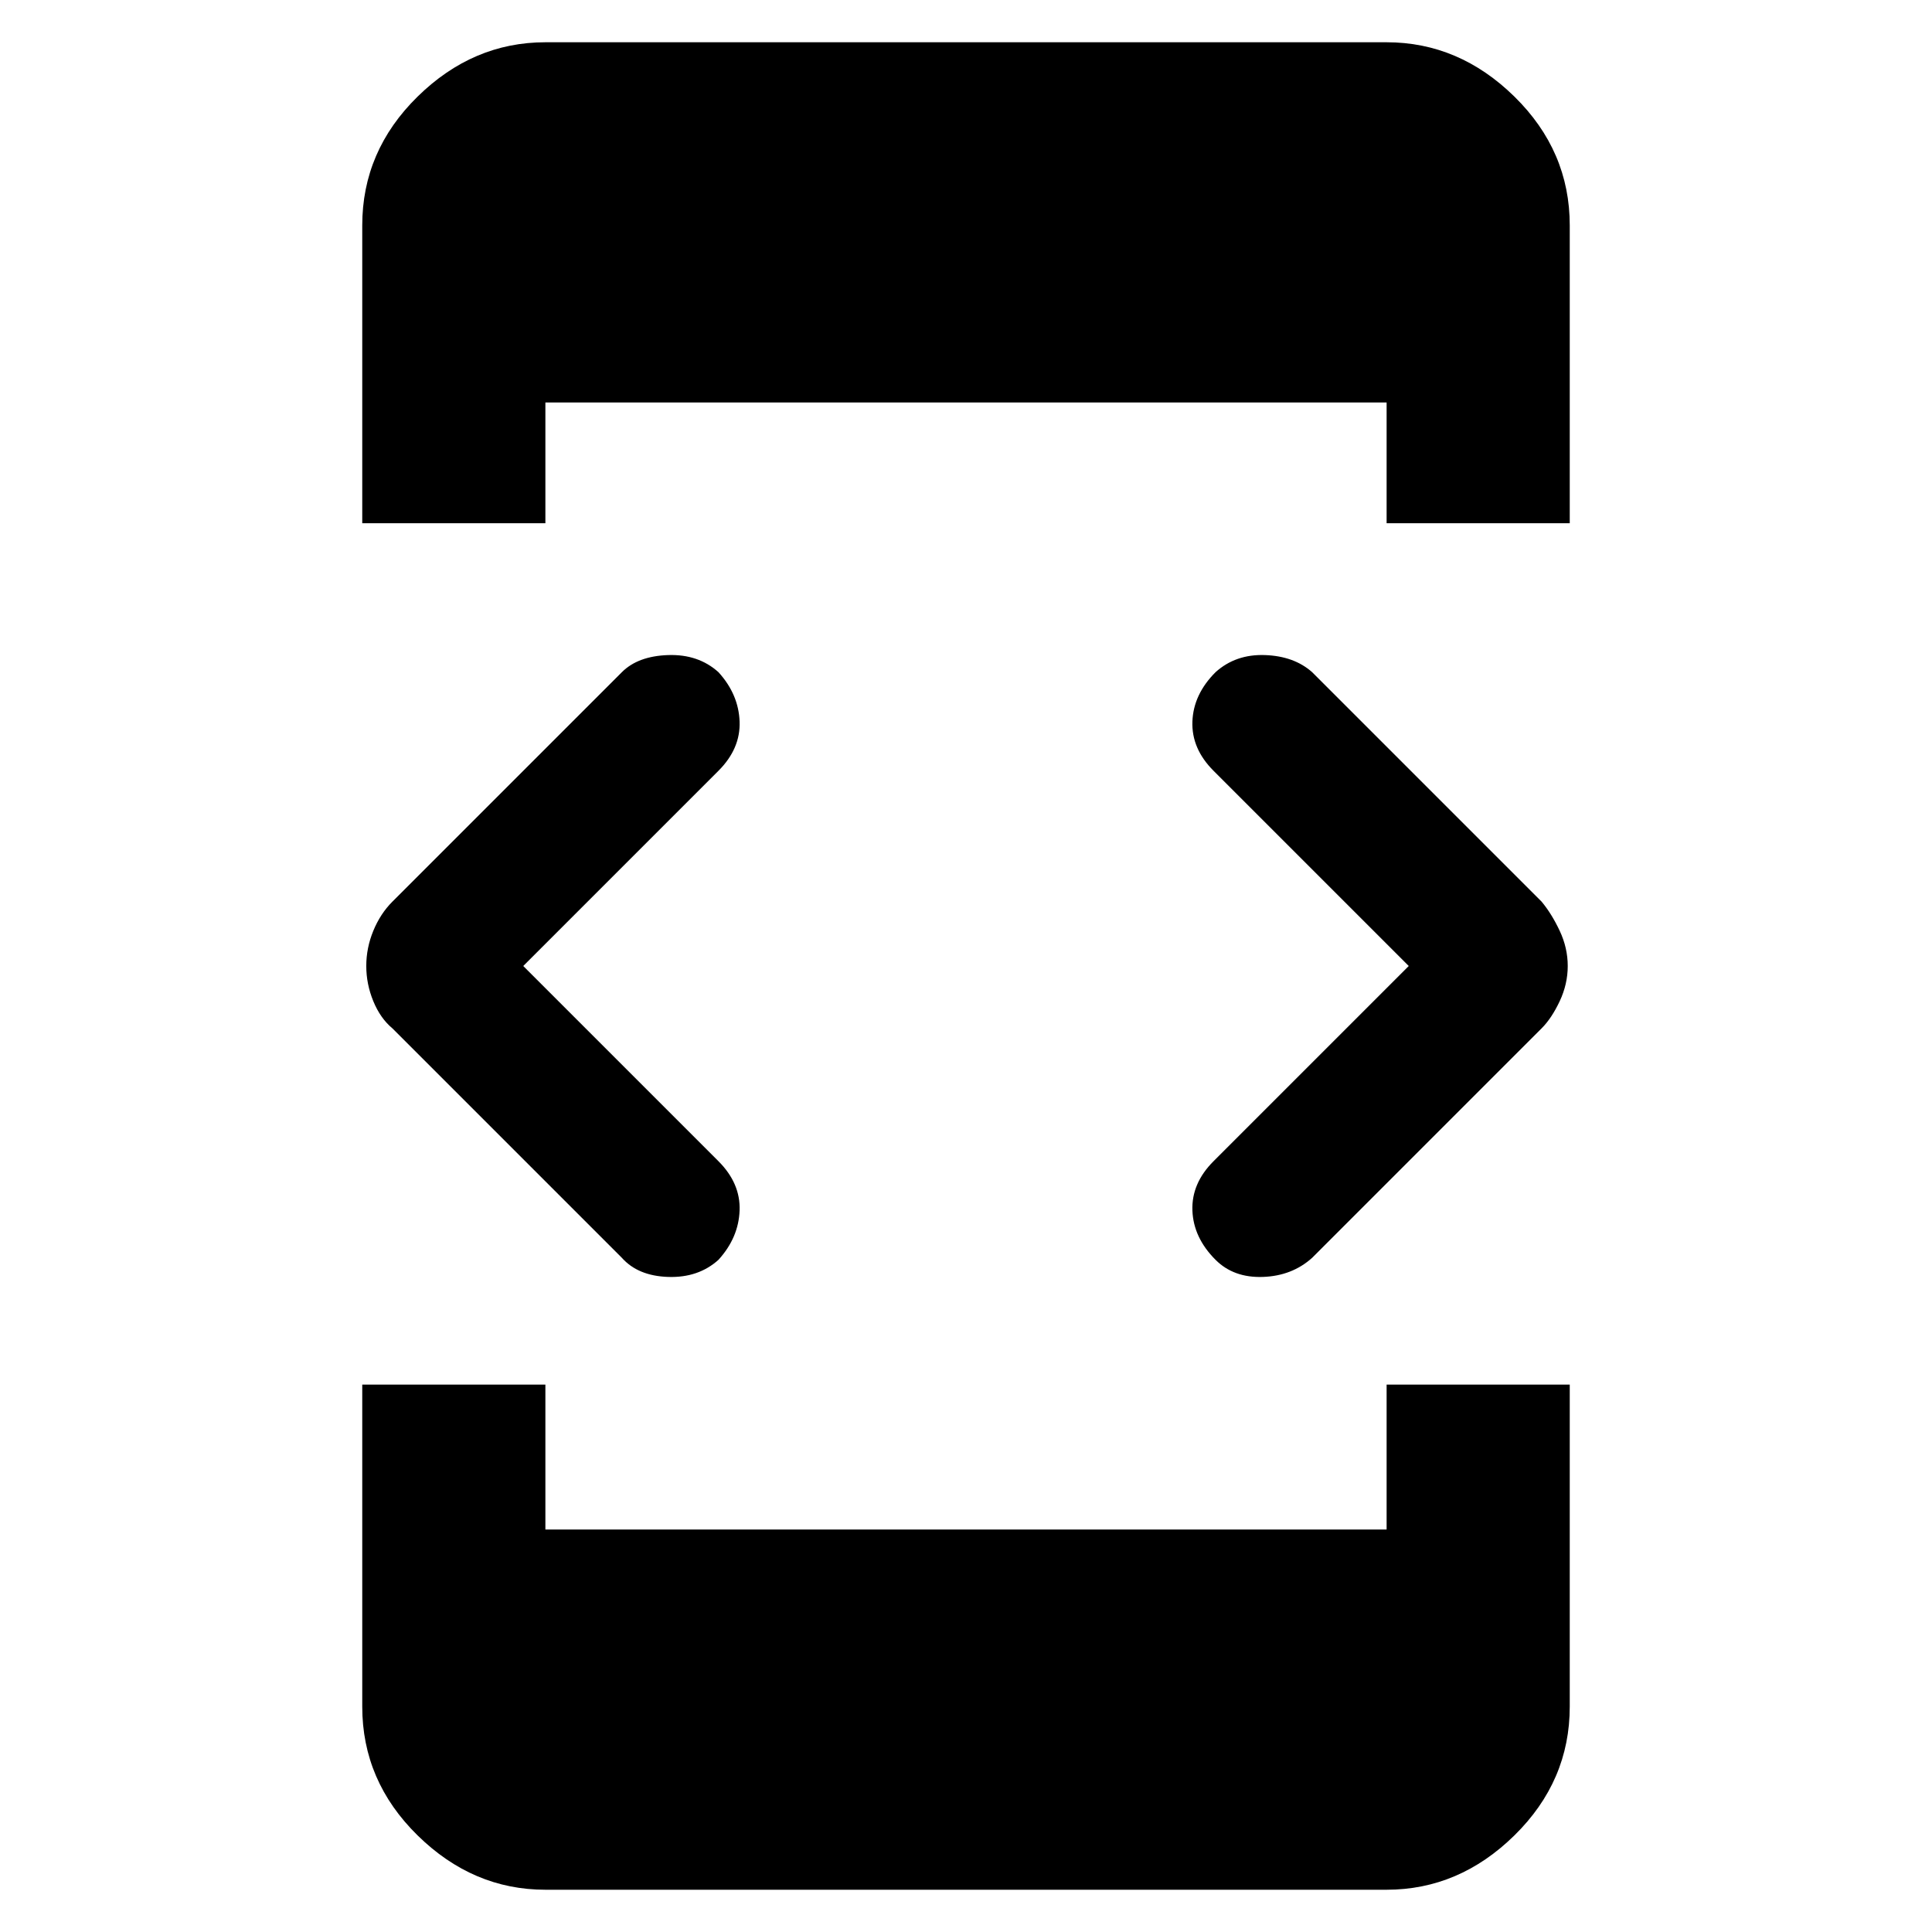 <svg xmlns="http://www.w3.org/2000/svg" height="48" width="48"><path d="M9 13V5.6Q9 3.75 10.375 2.4Q11.75 1.05 13.55 1.05H34.45Q36.25 1.05 37.625 2.4Q39 3.75 39 5.6V13H34.45V10H13.55V13ZM13.55 46.95Q11.75 46.95 10.375 45.6Q9 44.25 9 42.4V34.4H13.55V38H34.45V34.4H39V42.4Q39 44.25 37.625 45.6Q36.25 46.95 34.45 46.95ZM30.2 31.3Q29.65 30.75 29.625 30.075Q29.6 29.4 30.15 28.85L35 24L30.15 19.15Q29.6 18.6 29.625 17.925Q29.65 17.25 30.2 16.7Q30.7 16.25 31.425 16.275Q32.15 16.3 32.6 16.7L38.3 22.4Q38.55 22.7 38.75 23.125Q38.95 23.55 38.95 24Q38.95 24.45 38.75 24.875Q38.55 25.3 38.3 25.55L32.6 31.25Q32.1 31.7 31.375 31.725Q30.65 31.75 30.2 31.3ZM15.45 31.25 9.75 25.55Q9.45 25.3 9.275 24.875Q9.1 24.45 9.1 24Q9.1 23.55 9.275 23.125Q9.45 22.7 9.75 22.4L15.45 16.7Q15.85 16.3 16.6 16.275Q17.35 16.25 17.85 16.7Q18.35 17.25 18.375 17.925Q18.4 18.6 17.85 19.15L13 24L17.85 28.85Q18.4 29.4 18.375 30.075Q18.35 30.75 17.85 31.3Q17.35 31.75 16.6 31.725Q15.85 31.7 15.45 31.25Z"/></svg>